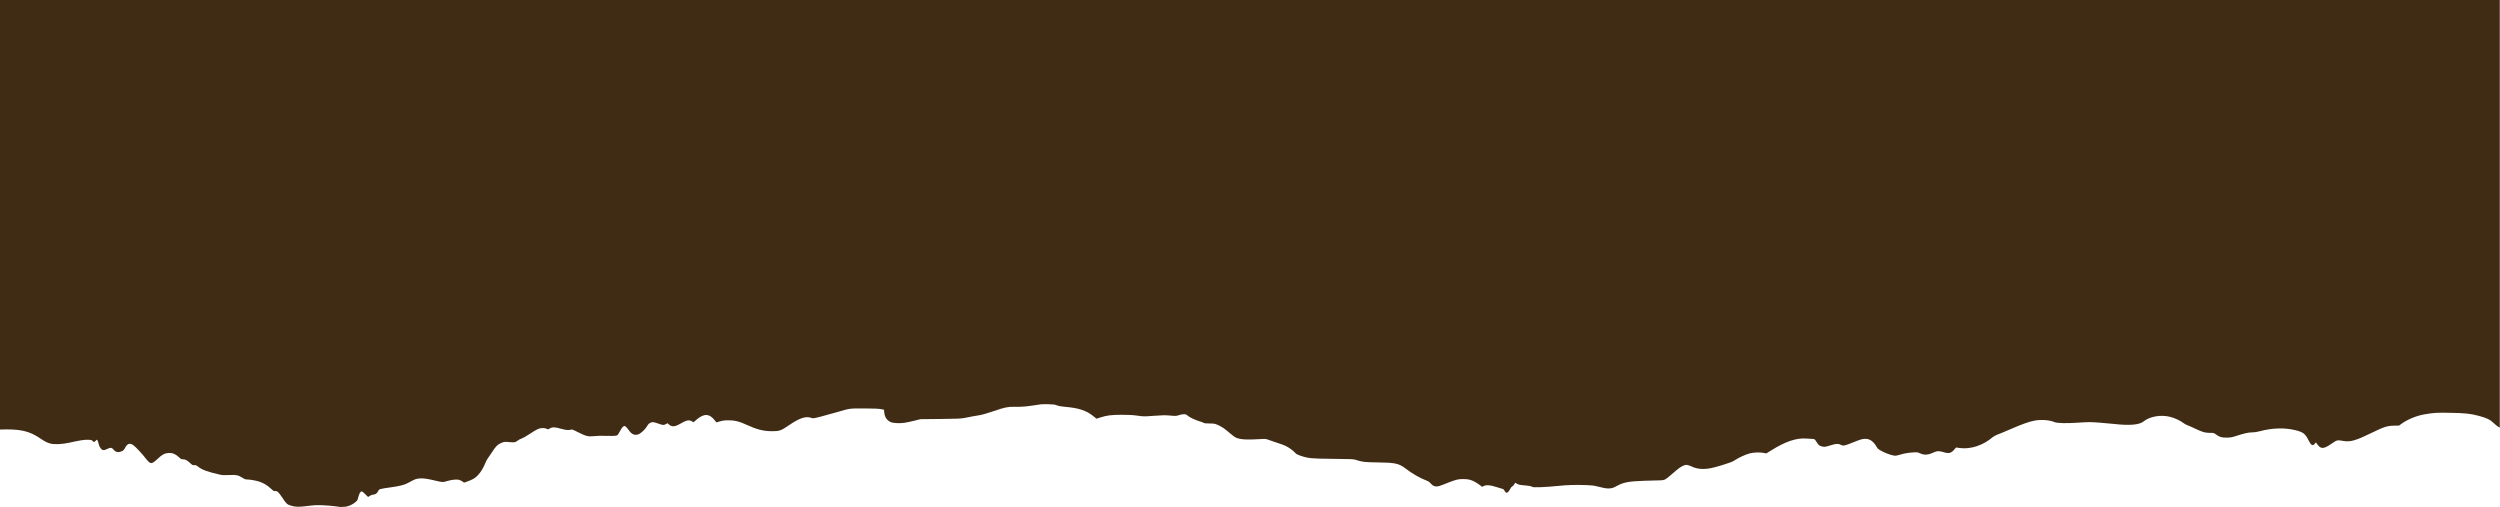 <?xml version="1.0" encoding="utf-8"?>
<!-- Generator: Adobe Illustrator 27.0.1, SVG Export Plug-In . SVG Version: 6.00 Build 0)  -->
<svg version="1.1"
	 id="svg5" xmlns:svg="http://www.w3.org/2000/svg" xmlns:sodipodi="http://sodipodi.sourceforge.net/DTD/sodipodi-0.dtd" xmlns:inkscape="http://www.inkscape.org/namespaces/inkscape"
	 xmlns="http://www.w3.org/2000/svg" xmlns:xlink="http://www.w3.org/1999/xlink" x="0px" y="0px" viewBox="0 0 8491.2 1722.8"
	 style="enable-background:new 0 0 8491.2 1722.8;" xml:space="preserve">
<style type="text/css">
	.st0{opacity:0.96;fill:#39240C;}
</style>
<path class="st0" d="M-674.7-7372.2v8824.6l4.2,4.1c9.9,9.6,32.4,15,64.3,15.3c18.7,0.2,20,0,39.9-6.3c25.5-8,35.9-9.3,48.2-5.6
	c15.7,4.6,25,3.8,51.8-4.9c6.7-2.2,17.7-4.9,24.4-6c6.9-1.1,17.6-4.5,24.6-7.6c18.9-8.6,33.7-11.9,57.2-12.9
	c33.8-1.5,58.2,2.6,117.1,19.6c28.8,8.3,31.3,9.3,38.2,15.6c15.2,13.6,34.1,20.3,57.3,20.3c16.3,0,32-3,64.3-12.3
	c35.8-10.2,40.7-11,79-12.6c71.6-3,103.1,3.9,142.8,31.1c14.3,9.8,21.2,13.3,32.9,16.4c13.5,3.6,40.2,2.3,64.8-3.2
	c35.2-7.9,51.5-10.3,63.8-9.7c10.1,0.5,12.3,1.1,14.2,4c3.1,4.5,7.4,4.2,10.9-0.8c4.5-6.4,6.3-4,11,14.6c0.9,3.6,3.8,9.1,6.4,12
	c5.7,6.7,10.7,7,21.4,1.5c10.8-5.5,16.3-5.1,21.1,1.5c5.3,7.4,13.6,10.7,21.6,8.5c10.9-3,13.5-5,18.2-13.9
	c7.6-14.5,15.9-17.3,27.5-9.4c7.8,5.3,32.3,31.5,43.4,46.5c4.2,5.7,10,11.5,12.8,12.9c4.7,2.4,5.7,2.4,10.5,0.4
	c2.9-1.2,10.6-7.4,17-13.6c14.3-13.9,23.3-18.6,37-19.4c12.6-0.7,23.4,3.7,34.6,14.4c6.4,6.1,8.4,7.1,13.9,7.1
	c8.1,0,13.3,2.8,24.1,12.7c7.6,7,9.1,7.8,14.1,7.2c4.6-0.6,6.9,0.3,13.2,5.2c14.5,11.1,29.4,16.6,73.3,26.9c8.5,2,15,2.3,31.5,1.5
	c24.7-1.2,31.1,0.1,44.8,8.8c7.4,4.8,11.1,6.2,16.3,6.2c10.7,0,33.9,4.3,44.8,8.3c13.4,5,25.2,12.3,36.8,23.1
	c8.3,7.7,10.2,8.8,14.1,8c6.2-1.3,12.2,4.2,23.5,21.3c14.3,21.7,16.9,24.2,29.4,28c16.3,5,26.4,5.2,56.8,1.4
	c23-2.9,31.6-3.3,52.7-2.4c13.9,0.6,32.4,2,41.2,3.3c8.8,1.2,18.9,2.6,22.4,3.1l0-1.3c14.5,1.9,32.6-4.2,46.6-15.8
	c6.3-5.3,7.5-7.1,9.7-16.3c3.1-12.9,7.2-20.1,11.6-20.1c2,0,6.7,3.6,12,9.3c4.8,5.1,9.2,9.3,9.8,9.3c0.6,0,3.6-1.7,6.7-3.9
	c3.4-2.4,7.8-3.9,11.2-3.9c6.8,0,12.6-4.4,16.6-12.4c3.4-6.7,3.1-6.6,45-12.6c27.6-3.9,43.4-7.9,54.7-13.9
	c4.8-2.6,12.8-6.8,17.7-9.4c16.9-9,34.9-9,72.5,0c28.8,6.9,29.3,6.9,43.9,2.4c15.5-4.8,33.8-6.6,41.7-3.9c3,1,7.9,3.5,10.8,5.5
	l5.3,3.7l12.2-4.3c6.7-2.4,15.5-6.3,19.6-8.7c15.8-9.4,29.7-27.9,40.4-54c2.6-6.2,5.9-12.7,7.5-14.4c1.5-1.7,7-9.8,12.3-17.9
	c14.9-23.2,20.5-29.3,31.7-34.4c11.6-5.3,13.8-5.6,31-3.9c15.8,1.6,20.7,0.7,26.7-4.9c2.5-2.3,8.3-5.4,13-6.9
	c4.6-1.5,17-8.4,27.4-15.4c25.2-16.8,33.3-20.5,44.9-20.6c5.6,0,11,0.9,13.8,2.5c4.4,2.4,4.9,2.4,10.7-1.2
	c8.2-5.1,17.5-4.9,37.4,0.9c16.7,4.8,27.5,5.8,34.3,3.2c3.4-1.3,6.8-0.1,23.8,8.6c26.7,13.7,35.3,15.7,55.4,13.4
	c9.4-1.1,25.6-1.4,41.5-0.9c14.3,0.5,28.7,0.3,32.1-0.5c5.7-1.3,6.6-2.3,13-14.4c3.8-7.2,8.8-14.5,11.1-16.2c3.9-2.9,4.6-3,8.3-0.9
	c2.2,1.3,6.8,6.4,10.2,11.5c11.1,16.6,23.1,20.9,37.3,13.5c8.3-4.4,21.1-17.3,26.6-27.1c3.1-5.5,5.9-8.2,10.7-10.4
	c7.4-3.3,10-3,28.9,3.6c14,4.9,15.7,5,23.3,1.1l5.9-3.1l5.1,4.5c10.2,9.1,20.1,8,42.3-5.1c16.6-9.7,26.5-11.4,35.2-5.9l5.4,3.4
	l10.2-8.8c26-22.5,44.5-21.3,63.5,3.8l4,5.3l12.8-3.6c10.1-2.9,16.4-3.6,30.3-3.5c20.4,0.1,35.2,3.9,59.6,15.2
	c34.1,15.8,56.9,21.6,84.8,21.8c27.2,0.1,31.6-1.4,60.5-21.1c35.2-24,55.9-30.7,74.5-24.2c6.5,2.3,7.4,2.1,33.6-4.6
	c14.8-3.8,39-10.5,53.7-14.8c44.6-13.1,42.6-12.9,93.2-12.6c30.6,0.1,48.5,0.9,55.7,2.3l10.7,2.1l1,9.6c1.7,16,9.1,26.8,22.4,32.6
	c7.6,3.4,30.9,4.5,46.2,2.2c7-1,22-4.2,33.4-7.1l20.6-5.2l68-0.7c60.4-0.6,69.8-1,84-3.9c26.8-5.3,32.3-6.3,48-8.8
	c9.3-1.5,27.1-6.5,46.6-13.2c39.9-13.7,49.6-15.7,72.7-15.5c31.4,0.3,37.4-0.3,90.1-8.4c2.5-0.4,13.9-0.5,25.2-0.3
	c16.8,0.3,22.2,1,29,3.8c5.6,2.2,14.7,3.9,27.5,5c47.4,4,73.1,12.6,97.6,32.6l9.5,7.8l12-3.9c23.2-7.5,38-9.3,73.4-9.4
	c24.5,0,38.2,0.7,54,3c20.6,2.9,22.2,3,55.9,0.4c29.1-2.2,38-2.3,54.8-0.8c19.4,1.8,20.5,1.7,31.4-1.8c13.7-4.4,22.2-3.7,28.2,2.1
	c5.3,5.2,27.2,15.5,41.2,19.5c6.2,1.7,12.3,4,13.5,5.1c1.5,1.3,8,2,19.3,2c14.8,0.1,18.2,0.6,26.6,4.2c14.5,6.2,24.8,13,41.9,28
	c10.7,9.4,18.2,14.7,24,16.9c14.7,5.6,36.7,6.7,81.1,3.9c17.2-1.1,17.9-1,30.5,3.8c7.1,2.7,20.4,7.2,29.4,10s20.7,7.2,26,9.8
	c10.7,5.1,26.5,16.8,32.3,23.8c2.7,3.3,7.5,5.8,17.3,9.1c26.7,9,36,9.9,111.2,10.6c63.8,0.6,69.4,0.9,77.9,3.8
	c19.5,6.7,30.5,7.9,72.5,8.3c59.5,0.6,72.8,3.5,95.5,20.8c23.6,18,47.5,31.8,70.8,40.7c5.7,2.2,10.7,5.3,12.2,7.5
	c1.3,2,5.1,5.7,8.4,8.2c8.6,6.3,17.7,6,34.6-1.2c16.7-7.1,40.8-15.7,50-17.8c11.1-2.5,32.4-2.1,42.6,0.8c10.3,3,22.3,9.5,33.6,18
	l7.9,6l5.1-2.7c8.6-4.5,22.3-3.5,42.5,3.1c9.7,3.2,19.5,6.1,21.8,6.6c2.5,0.5,4.8,2.4,5.6,4.5c1.7,4.6,5.8,8.7,8.5,8.7
	c2.9,0,9.1-7.1,12.2-14c1.4-3.2,4.2-6.6,6.3-7.5c2-0.9,5.1-4.2,6.9-7.2l3.2-5.5l4.8,2.9c6.5,3.9,11.1,4.9,30.1,6.4
	c10.4,0.8,18,2.2,21.4,4c4.6,2.4,8.2,2.6,32,1.8c14.7-0.5,40.5-2.4,57.3-4.2c31.5-3.3,58.4-4.1,97-2.8c17.1,0.6,25.6,1.7,37.4,4.8
	c34,9,46.2,8.9,63.3-0.8c23.8-13.5,39.8-16.6,95.5-18.7c24.4-0.9,48.5-1.5,53.7-1.5c5.2,0.1,11.8-0.9,14.7-2.1
	c5.4-2.3,18.3-12.5,39.2-31.1c13.4-11.9,27.1-19.4,35.2-19.4c3.1,0,10.1,2.1,15.4,4.6c14,6.6,26.1,9.4,41.2,9.4
	c17.5,0,31.1-2.8,67.5-13.9c23.5-7.2,32.4-10.6,39.7-15.5c13.8-9.1,36.7-19.7,50.7-23.4c13.7-3.7,36.2-4.4,49-1.6l7.7,1.7l16.2-10.1
	c48.6-30.3,85.4-42.9,118.8-40.6c8.8,0.6,19,1.2,22.7,1.4c6.5,0.3,6.9,0.6,13.7,11.1c6.5,10,7.8,11.1,15.5,13.7
	c9.6,3.2,12.3,2.9,33.1-3.6c17.3-5.4,25.1-5.7,33.2-1.3c8,4.4,13.3,3.4,39.6-7.4c11.6-4.8,24.7-9.6,29-10.8
	c23.5-6.4,39.5,1.4,53.4,25.8c3.5,6.1,6,8.1,19.7,15.2c14.9,7.8,35.3,14.4,43.8,14.3c2.2,0,9.6-1.7,16.4-3.8
	c13.9-4.2,29-6.7,46.7-7.7c10.5-0.6,12.9-0.2,20.6,3.4c13.5,6.3,26.4,5.8,42.6-1.7c14.6-6.7,21.5-7.2,36.4-2.5
	c18.5,5.8,26.2,4,37.1-8.6l6.1-7.1l12,1.7c36.9,5.3,80.3-8.9,112.5-36.8c3.2-2.8,11.1-6.9,17.6-9.3c6.5-2.3,26.5-10.7,44.6-18.6
	c35.8-15.6,59.8-24.2,78.5-28c22.6-4.6,52.4-2.6,69.2,4.8c8.6,3.7,40.3,4.6,76,2.1c16.8-1.2,36-2.1,42.8-2.1
	c14.6,0.1,55.1,3.1,81.7,6.1c54.2,6.2,87.6,3.4,102.4-8.6c20.9-16.9,57.5-23.2,89.4-15.5c15.1,3.7,34.5,12.5,44.9,20.7
	c3.8,2.9,9.6,6.2,13,7.3c3.4,1.1,15.4,6.4,26.7,11.7c26.6,12.6,34.1,14.8,50.7,14.8c12.9,0,13.8,0.2,20.7,5.3
	c12.4,9,19.1,11,36.3,10.9c13.2-0.1,17.8-1,33.6-6.1c27.9-8.9,40.1-11.6,52.9-11.7c7.5,0,16.8-1.4,26-3.9
	c42.6-11.5,86.1-12.6,122.5-3.2c25.6,6.6,32.3,11.9,43.4,34.3c8.5,17,13.8,20,20.9,11.5c2.2-2.7,4.2-4.6,4.4-4.3
	c14.8,23,23.2,23.9,50.5,5.4c22.2-14.9,20-14.4,44.4-10.4c21.6,3.6,41.5-2.2,90.9-26.4c44.2-21.6,55.6-25.4,78.3-25.8l17.9-0.4
	l8.5-6.2c20.4-14.8,50.6-27.2,77.9-31.9c32.5-5.5,41.3-6.1,88-5.2c50.6,0.9,68.8,2.9,96.7,10.4c27.3,7.3,37.5,12.4,50.6,24.7
	c6.2,5.9,13.4,11.7,15.9,12.9l4.5,2.1v-8824.6"/>
</svg>
